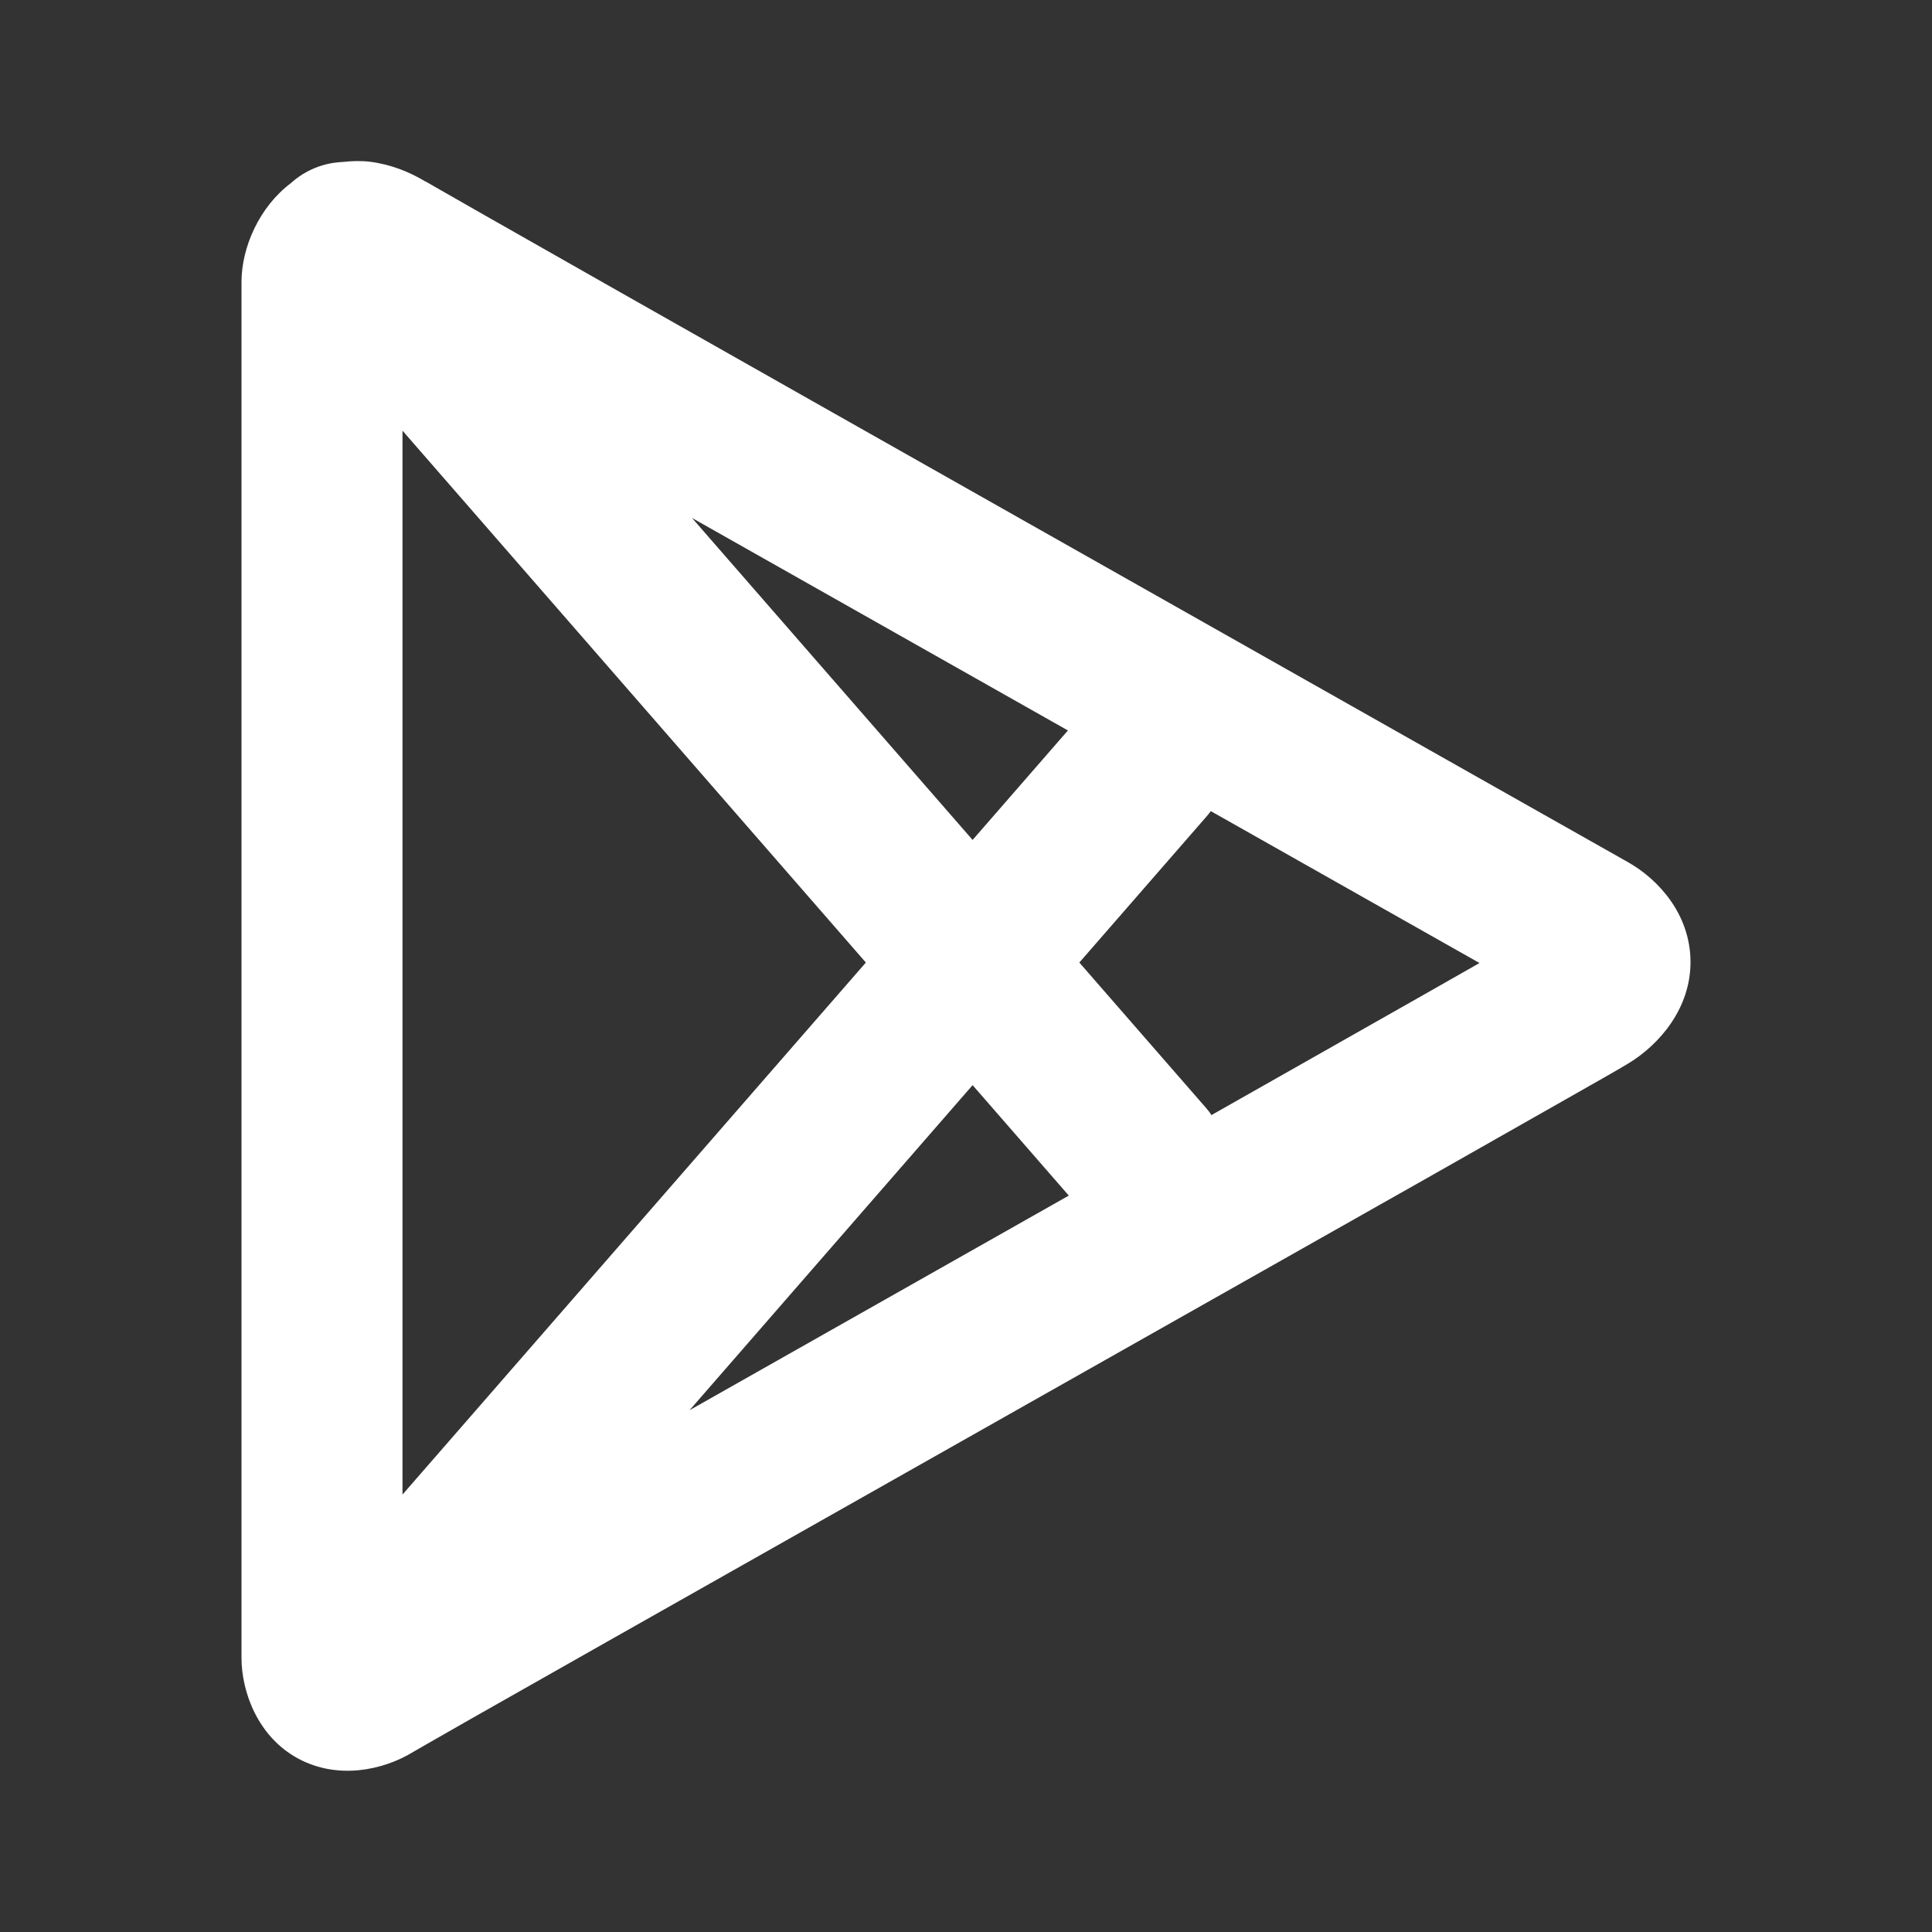 <svg width="24" height="24" viewBox="0 0 24 24" fill="none" xmlns="http://www.w3.org/2000/svg">
<rect x="0" y="0" width="24" height="24" fill="#333333" stroke="none"/>
<path d="M4.602 2.01C4.49 1.996 4.375 1.999 4.258 2.012C4.239 2.014 4.222 2.013 4.203 2.016C4.068 2.028 3.938 2.067 3.818 2.131C3.744 2.17 3.675 2.219 3.613 2.275C3.221 2.571 3 3.072 3 3.504V11.963V20.592C3 21.024 3.206 21.575 3.701 21.844C4.196 22.112 4.757 21.99 5.125 21.768C5.126 21.767 5.126 21.766 5.127 21.766C5.067 21.802 5.403 21.606 5.828 21.365C6.253 21.124 6.843 20.789 7.543 20.393C8.942 19.601 10.781 18.561 12.623 17.52C14.465 16.478 16.309 15.437 17.719 14.639C18.423 14.24 19.018 13.902 19.451 13.656C19.883 13.411 20.096 13.29 20.227 13.211C20.615 12.976 21.008 12.521 21 11.935C20.992 11.35 20.598 10.922 20.225 10.711C20.058 10.617 16.409 8.555 12.758 6.49C10.932 5.458 9.107 4.425 7.713 3.635C7.016 3.24 6.426 2.904 6 2.662C5.574 2.42 5.253 2.234 5.285 2.254C5.285 2.254 5.284 2.254 5.283 2.254C5.086 2.135 4.852 2.042 4.602 2.01ZM5 5.35L10.756 11.957L5 18.566V11.963V5.35ZM8.596 6.434C9.638 7.023 10.624 7.58 11.773 8.23C12.503 8.643 12.617 8.708 13.266 9.074L12.082 10.434L8.596 6.434ZM15.041 10.076C16.205 10.734 17.964 11.728 18.379 11.963C17.953 12.205 17.403 12.519 16.732 12.898C16.267 13.162 15.594 13.543 15.049 13.852C15.03 13.822 15.009 13.794 14.986 13.768L13.408 11.957L14.986 10.145C15.005 10.123 15.024 10.1 15.041 10.076ZM12.082 13.48L13.277 14.852C12.699 15.179 12.231 15.444 11.639 15.779C10.525 16.409 9.582 16.943 8.566 17.518L12.082 13.48Z" fill="white"/>
</svg>
